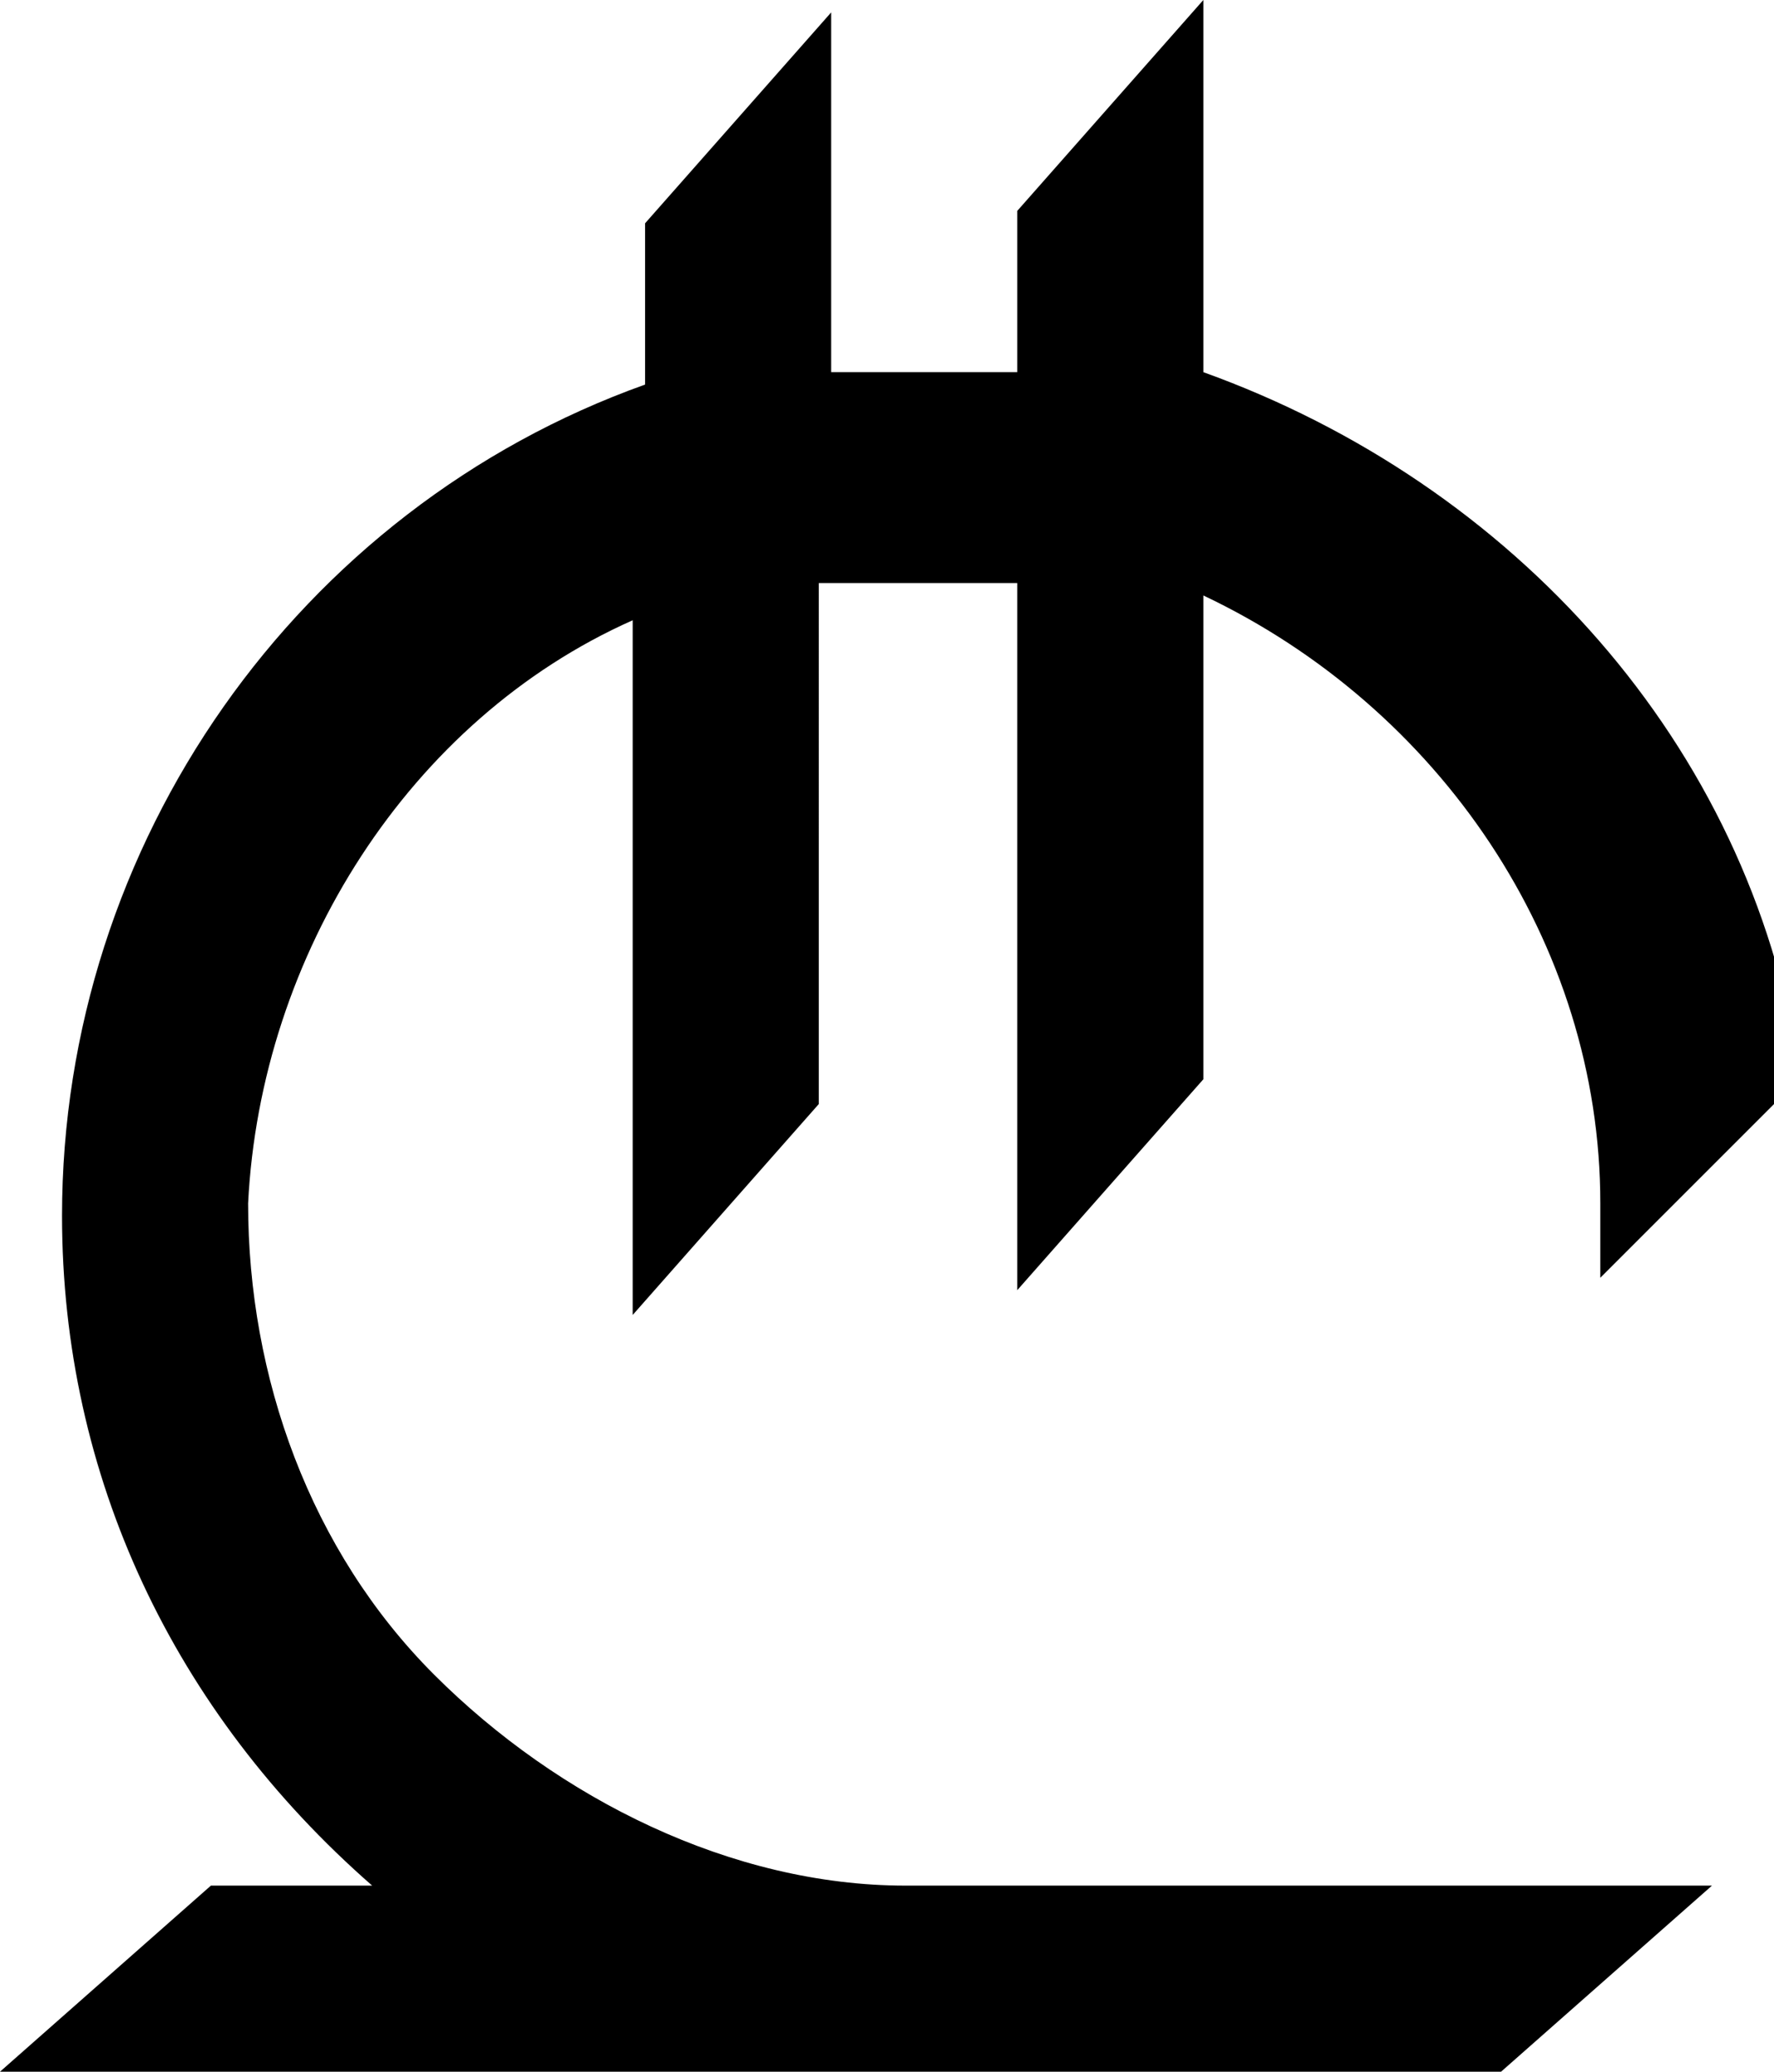  <svg xmlns='http://www.w3.org/2000/svg' viewBox='0 0 14.3 16.7'>
                <path d='M7.3 15.2c-1.4 0-2.8-.7-3.8-1.7S2 11.1 2 9.7c.1-2 1.3-3.9 3.1-4.7v5.6l1.5-1.7V4.7h1.6v5.7l1.5-1.7V4.8c1.9.9 3.2 2.8 3.2 4.9v.6l1.6-1.6v-.1C14.1 6 12.2 3.9 9.7 3V0L8.2 1.7V3H6.7V.1L5.2 1.8v1.3C2.4 4.1.5 6.8.5 9.8c0 2.1.9 4 2.5 5.4H1.7L0 16.7h12.1l1.7-1.5H7.3z'></path>
              </svg>